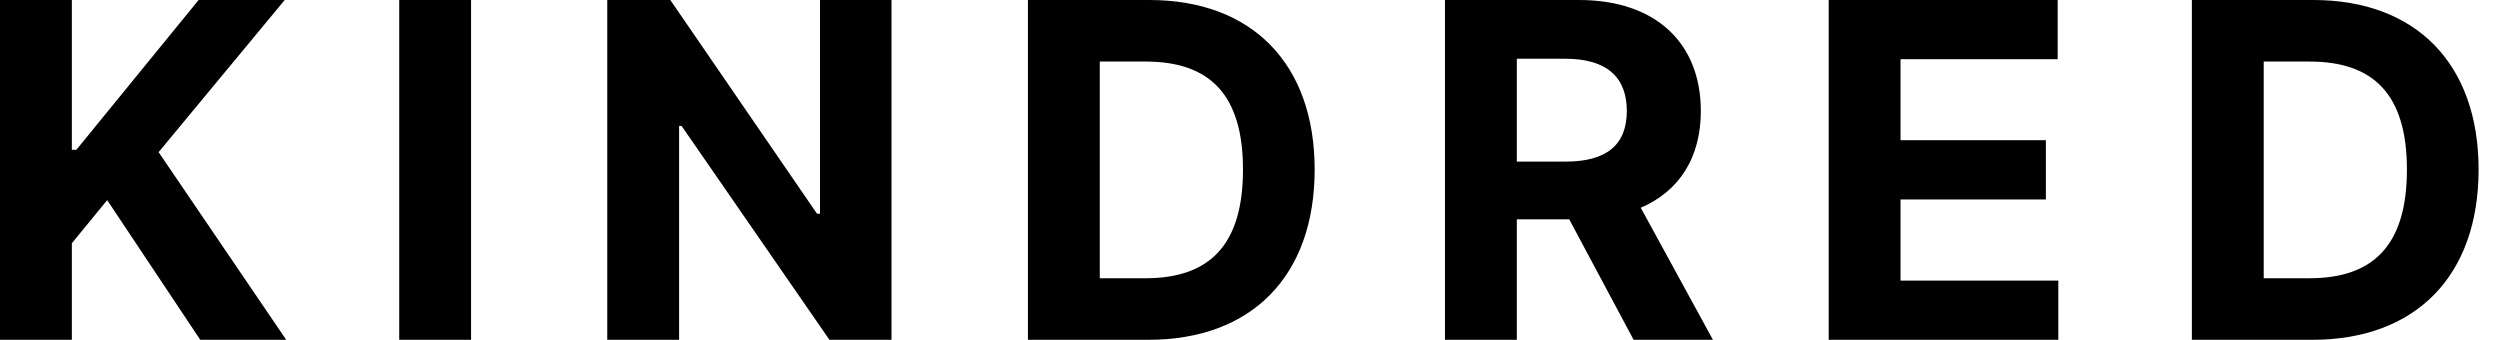 <svg xmlns="http://www.w3.org/2000/svg" fill="none" aria-label="logo" style="fill:currentcolor" viewBox="0 0 103 14"><path d="M0 14h2.96v-3.978l1.456-1.777L8.251 14H11.792L6.535 6.269 11.73 0H8.183L3.145 6.173h-.185V0H0v14ZM19.408 0h-2.96v14h2.96V0ZM36.73 0h-2.946v8.805h-.123L27.617 0h-2.598v14h2.96V5.188h.102L34.173 14h2.557V0ZM47.314 14c4.266 0 6.85-2.639 6.85-7.014C54.164 2.625 51.58 0 47.355 0h-5.004v14h4.963Zm-2.003-2.536V2.536h1.887c2.625 0 4.013 1.34 4.013 4.45 0 3.124-1.388 4.478-4.02 4.478h-1.88ZM59.533 14h2.96V9.037h2.16L67.305 14h3.268l-2.974-5.441c1.593-.684 2.475-2.071 2.475-3.985C70.074 1.791 68.235 0 65.056 0h-5.523v14Zm2.96-7.342V2.42h1.996c1.709 0 2.536.759 2.536 2.153 0 1.388-.827 2.085-2.522 2.085h-2.01ZM75.342 14h9.461v-2.44h-6.501V8.217h5.988V5.776h-5.988V2.44h6.474V0h-9.434v14ZM95.268 14c4.266 0 6.85-2.639 6.85-7.014C102.118 2.625 99.534 0 95.309 0h-5.004v14h4.963Zm-2.003-2.536V2.536h1.887c2.625 0 4.013 1.34 4.013 4.45 0 3.124-1.388 4.478-4.019 4.478H93.265Z"/></svg>